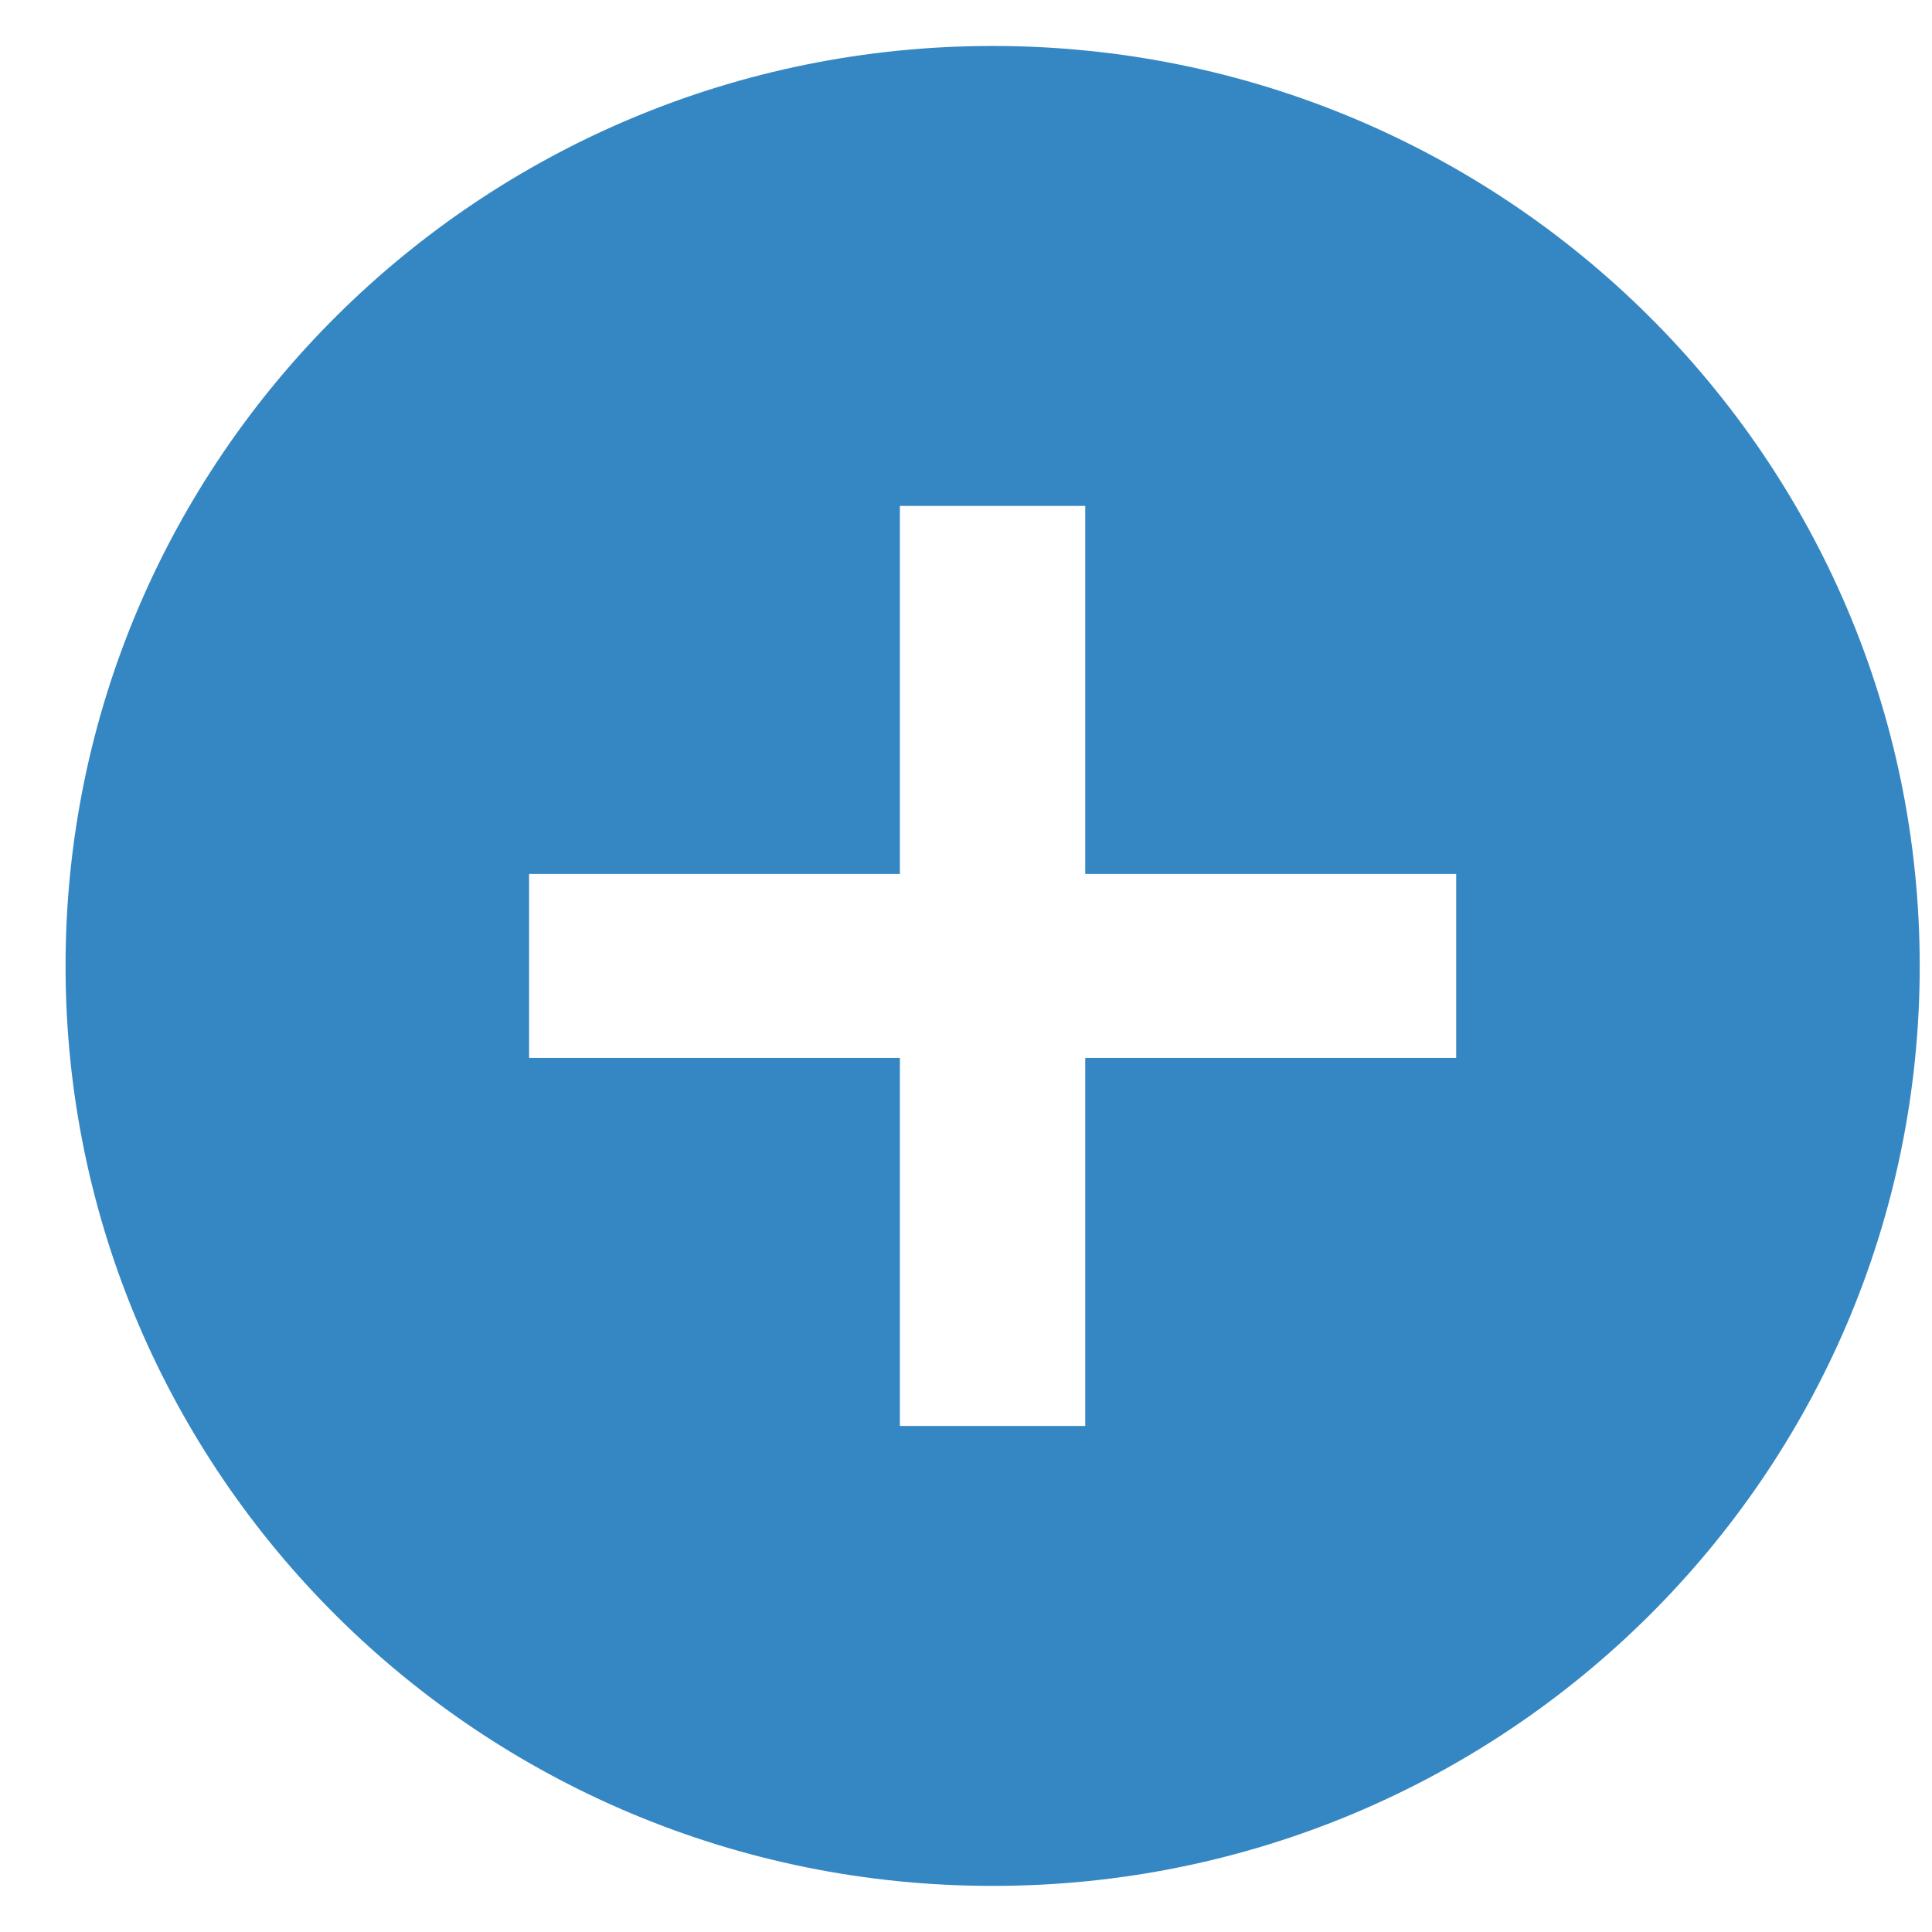 <svg width="14" height="14" viewBox="0 0 14 14" fill="none" xmlns="http://www.w3.org/2000/svg">
<path d="M7.193 13.666C3.482 13.666 0.475 10.682 0.475 7C0.475 3.318 3.482 0.333 7.193 0.333C10.903 0.333 13.911 3.318 13.911 7C13.911 10.682 10.903 13.666 7.193 13.666ZM6.521 6.333H3.834V7.666H6.521V10.333H7.864V7.666H10.552V6.333H7.864V3.666H6.521V6.333Z" fill="#3587C3"/>
</svg>
